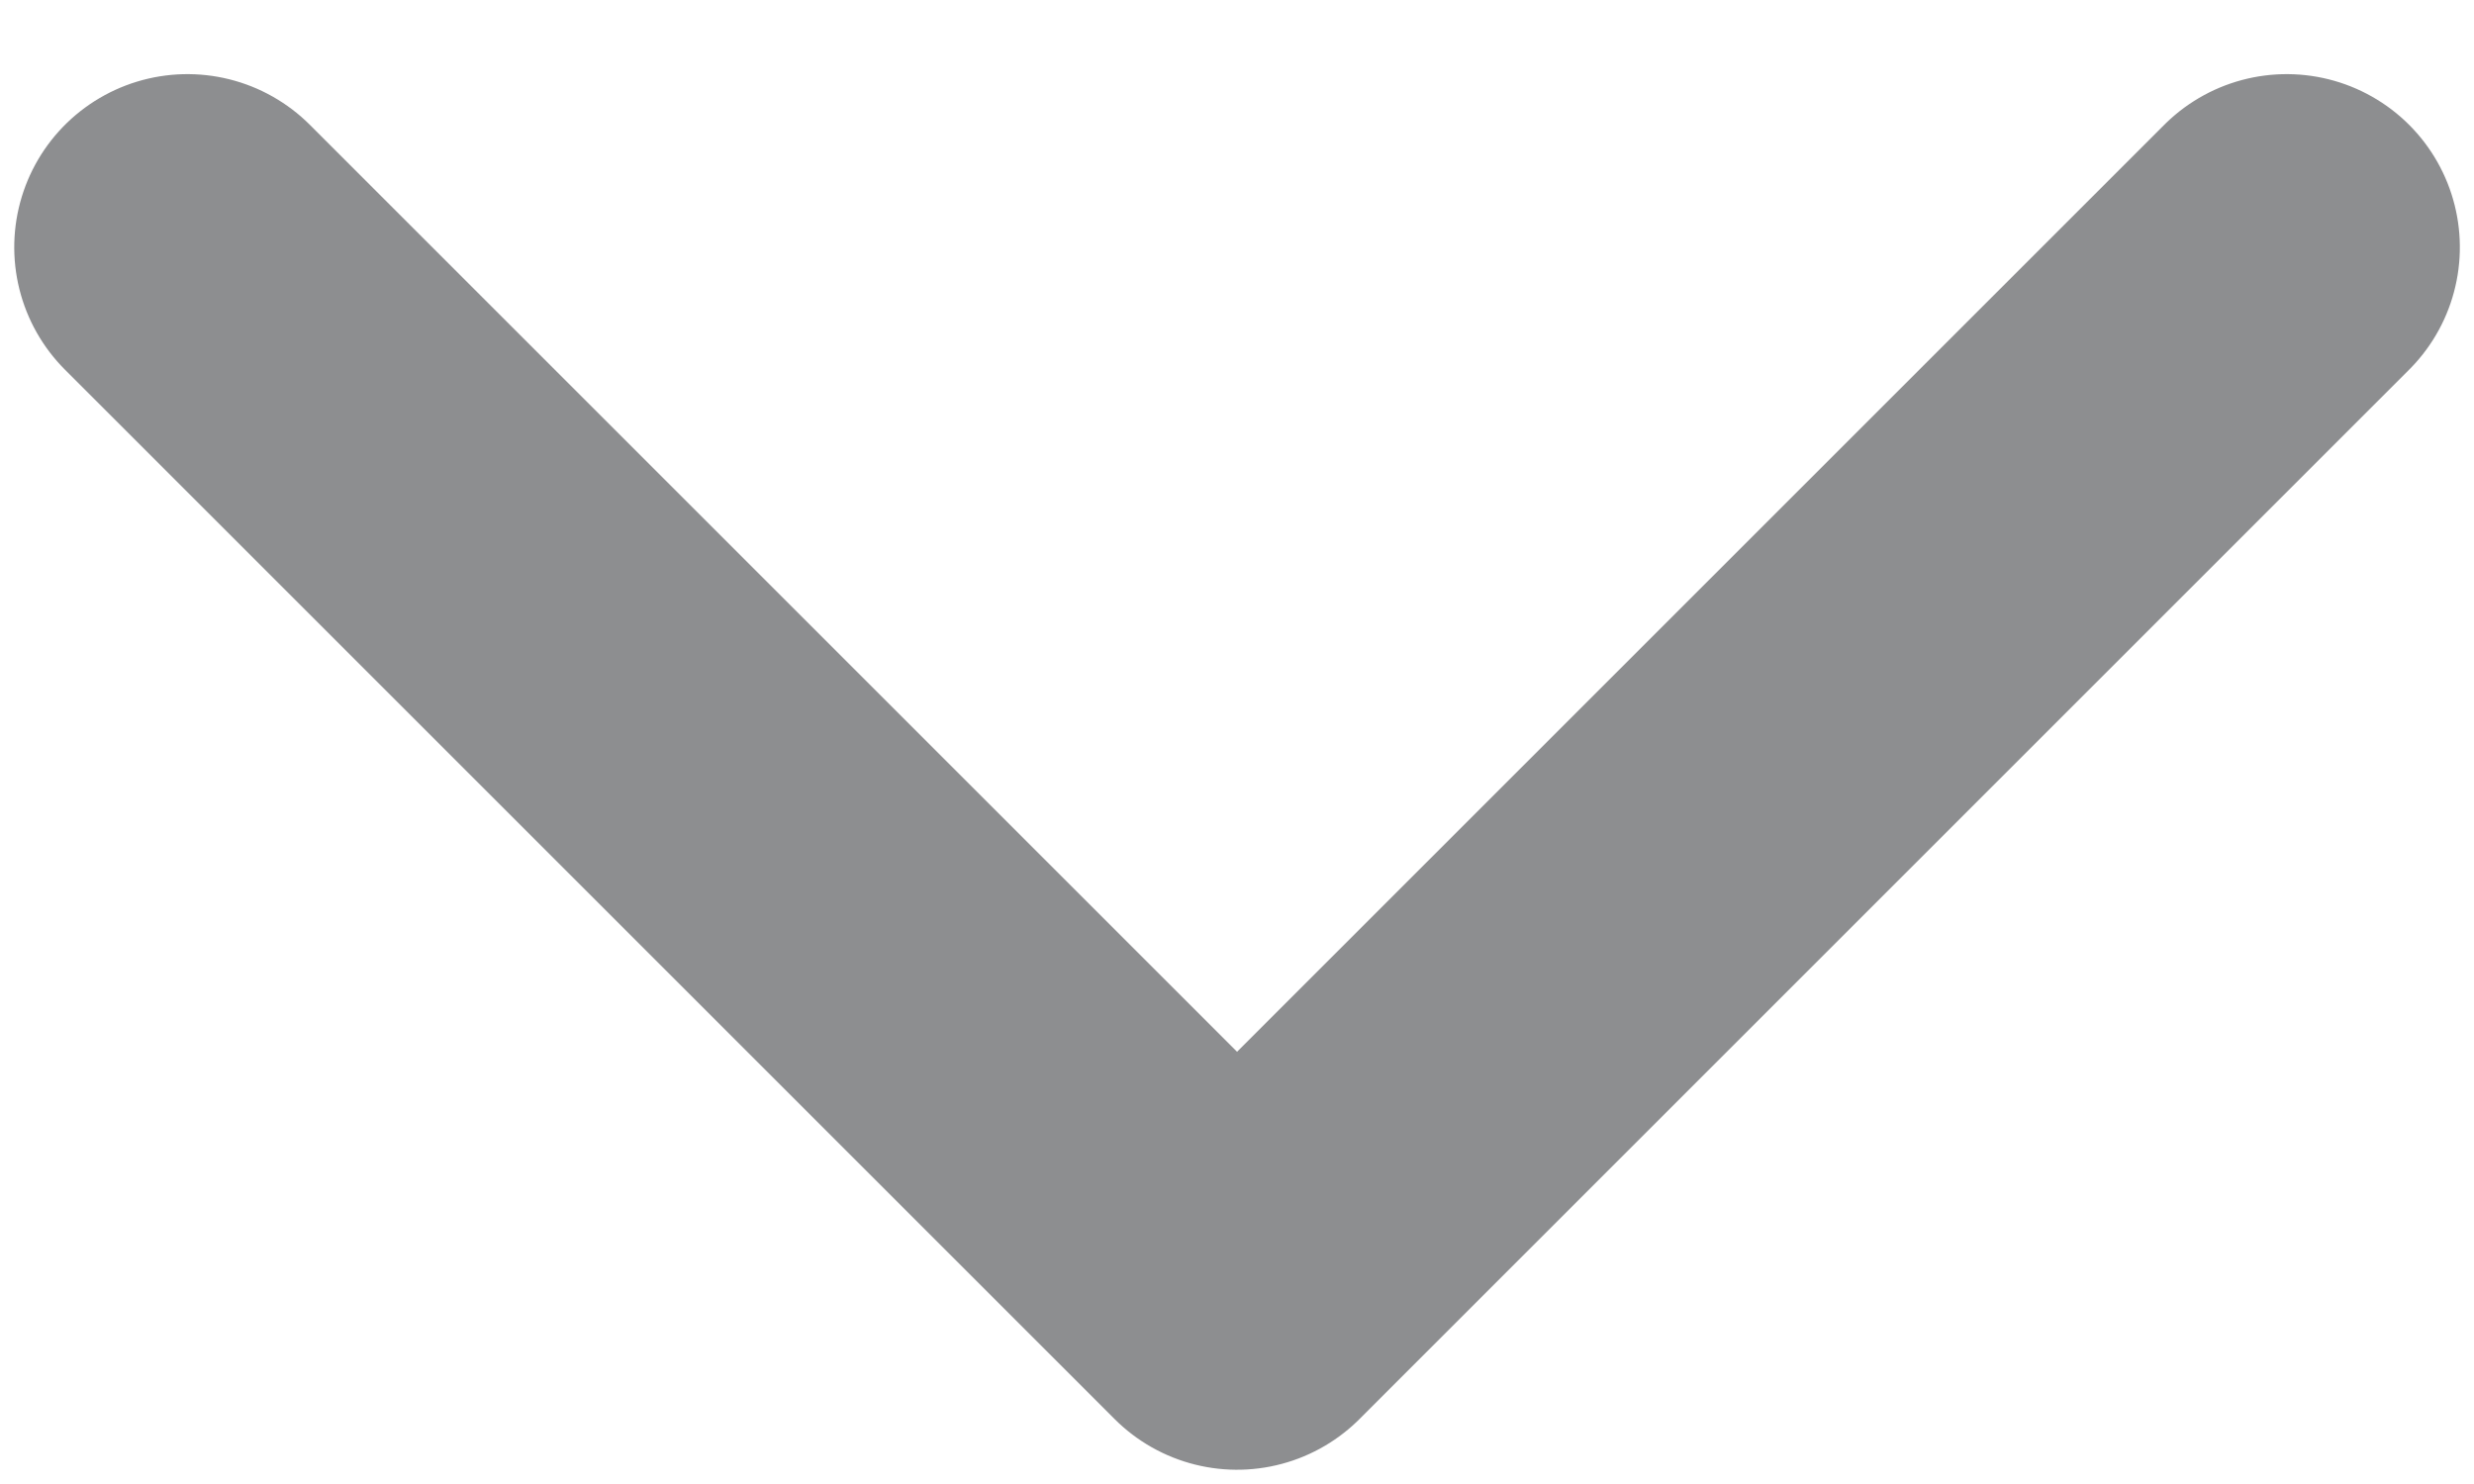 <svg xmlns="http://www.w3.org/2000/svg" width="10" height="6" viewBox="0 0 10 6">
  <polyline fill="none" stroke="#1C1F22" stroke-width="1.4" points="249 5 249 11 255 11" transform="rotate(-45 120.05 302.655)" stroke-linecap="round" opacity=".5" stroke-linejoin="round"/>
</svg>
